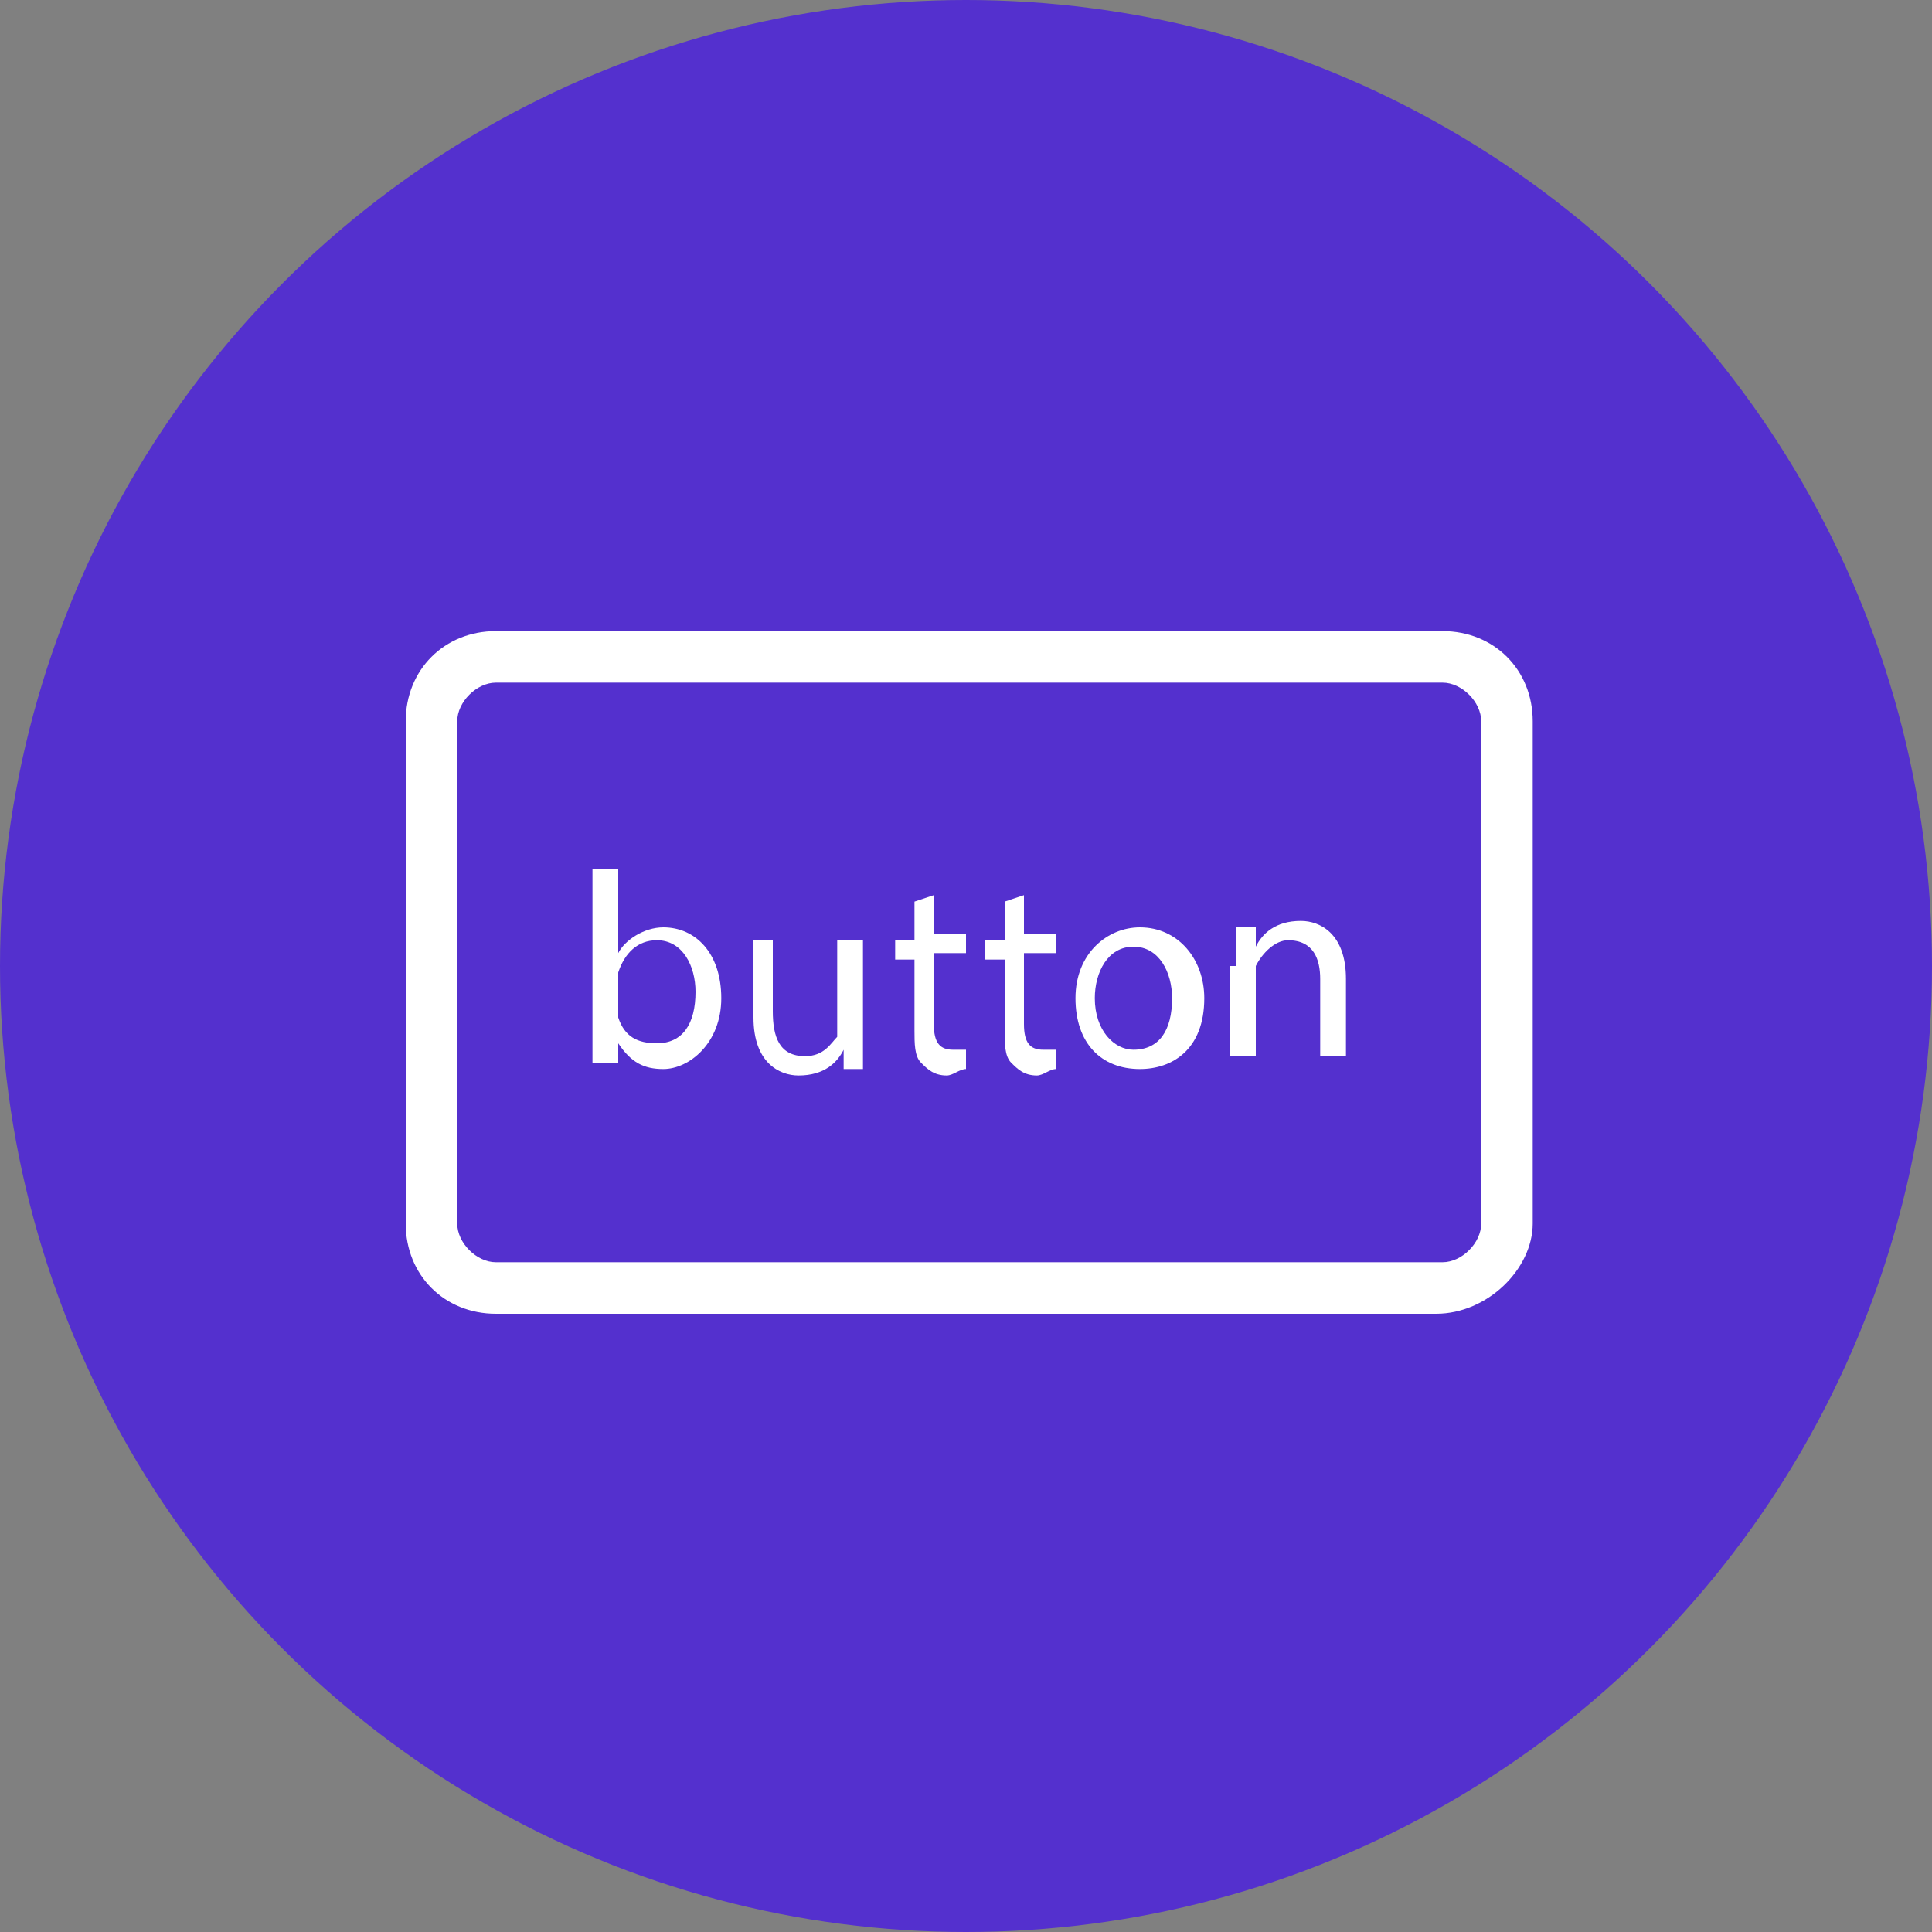 <?xml version="1.0" encoding="utf-8"?>
<!-- Generator: Adobe Illustrator 23.0.2, SVG Export Plug-In . SVG Version: 6.00 Build 0)  -->
<svg version="1.1" id="Layer_1" xmlns="http://www.w3.org/2000/svg" xmlns:xlink="http://www.w3.org/1999/xlink" x="0px" y="0px"
	 viewBox="0 0 30 30" style="enable-background:new 0 0 30 30;" xml:space="preserve">
<rect x="0" y="0" width="30" height="30" fill="#808080" stroke="none"/>
<circle style="fill:#C4E213;" cx="81" cy="234.1" r="15"/>
<g>
	<path style="fill:#FFFFFF;" d="M82.6,229.7l2.7,2.7l-6.8,6.8l-2.7-2.7L82.6,229.7z M87.4,229l-1.2-1.2c-0.5-0.5-1.2-0.5-1.7,0
		l-1.2,1.2l2.7,2.7l1.3-1.3C87.7,230,87.7,229.4,87.4,229z M74.4,240.3c0,0.2,0.2,0.4,0.4,0.4l3-0.7l-2.7-2.7L74.4,240.3z"/>
</g>
<circle style="fill:#5430CE;" cx="15" cy="15" r="15"/>
<g>
	<path style="fill:#FFFFFF;" d="M22.3,20.4H7.7c-0.8,0-1.4-0.6-1.4-1.4v-7.8c0-0.8,0.6-1.4,1.4-1.4h14.7c0.8,0,1.4,0.6,1.4,1.4v7.8
		C23.8,19.7,23.1,20.4,22.3,20.4z M7.7,10.6c-0.3,0-0.6,0.3-0.6,0.6v7.8c0,0.3,0.3,0.6,0.6,0.6h14.7c0.3,0,0.6-0.3,0.6-0.6v-7.8
		c0-0.3-0.3-0.6-0.6-0.6H7.7z"/>
</g>
<g>
	<path style="fill:#FFFFFF;" d="M9.2,16.5c0-0.1,0-0.4,0-0.5v-2.5h0.4v1.3h0c0.1-0.2,0.4-0.4,0.7-0.4c0.5,0,0.9,0.4,0.9,1.1
		c0,0.7-0.5,1.1-0.9,1.1c-0.3,0-0.5-0.1-0.7-0.4h0l0,0.3H9.2z M9.6,15.7c0,0,0,0.1,0,0.1c0.1,0.3,0.3,0.4,0.6,0.4
		c0.4,0,0.6-0.3,0.6-0.8c0-0.4-0.2-0.8-0.6-0.8c-0.3,0-0.5,0.2-0.6,0.5c0,0,0,0.1,0,0.2V15.7z"/>
	<path style="fill:#FFFFFF;" d="M13.4,16c0,0.2,0,0.4,0,0.6h-0.3l0-0.3h0c-0.1,0.2-0.3,0.4-0.7,0.4c-0.3,0-0.7-0.2-0.7-0.9v-1.2H12
		v1.1c0,0.4,0.1,0.7,0.5,0.7c0.3,0,0.4-0.2,0.5-0.3c0-0.1,0-0.1,0-0.2v-1.3h0.4V16z"/>
	<path style="fill:#FFFFFF;" d="M14.5,13.9v0.6H15v0.3h-0.5v1.1c0,0.3,0.1,0.4,0.3,0.4c0.1,0,0.2,0,0.2,0l0,0.3
		c-0.1,0-0.2,0.1-0.3,0.1c-0.2,0-0.3-0.1-0.4-0.2c-0.1-0.1-0.1-0.3-0.1-0.5v-1.1h-0.3v-0.3h0.3V14L14.5,13.9z"/>
	<path style="fill:#FFFFFF;" d="M15.9,13.9v0.6h0.5v0.3h-0.5v1.1c0,0.3,0.1,0.4,0.3,0.4c0.1,0,0.2,0,0.2,0l0,0.3
		c-0.1,0-0.2,0.1-0.3,0.1c-0.2,0-0.3-0.1-0.4-0.2c-0.1-0.1-0.1-0.3-0.1-0.5v-1.1h-0.3v-0.3h0.3V14L15.9,13.9z"/>
	<path style="fill:#FFFFFF;" d="M18.7,15.5c0,0.8-0.5,1.1-1,1.1c-0.6,0-1-0.4-1-1.1c0-0.7,0.5-1.1,1-1.1
		C18.3,14.4,18.7,14.9,18.7,15.5z M17,15.5c0,0.5,0.3,0.8,0.6,0.8c0.4,0,0.6-0.3,0.6-0.8c0-0.4-0.2-0.8-0.6-0.8
		C17.2,14.7,17,15.1,17,15.5z"/>
	<path style="fill:#FFFFFF;" d="M19.2,15c0-0.2,0-0.4,0-0.6h0.3l0,0.3h0c0.1-0.2,0.3-0.4,0.7-0.4c0.3,0,0.7,0.2,0.7,0.9v1.2h-0.4
		v-1.2c0-0.3-0.1-0.6-0.5-0.6c-0.2,0-0.4,0.2-0.5,0.4c0,0,0,0.1,0,0.2v1.2h-0.4V15z"/>
</g>
</svg>
